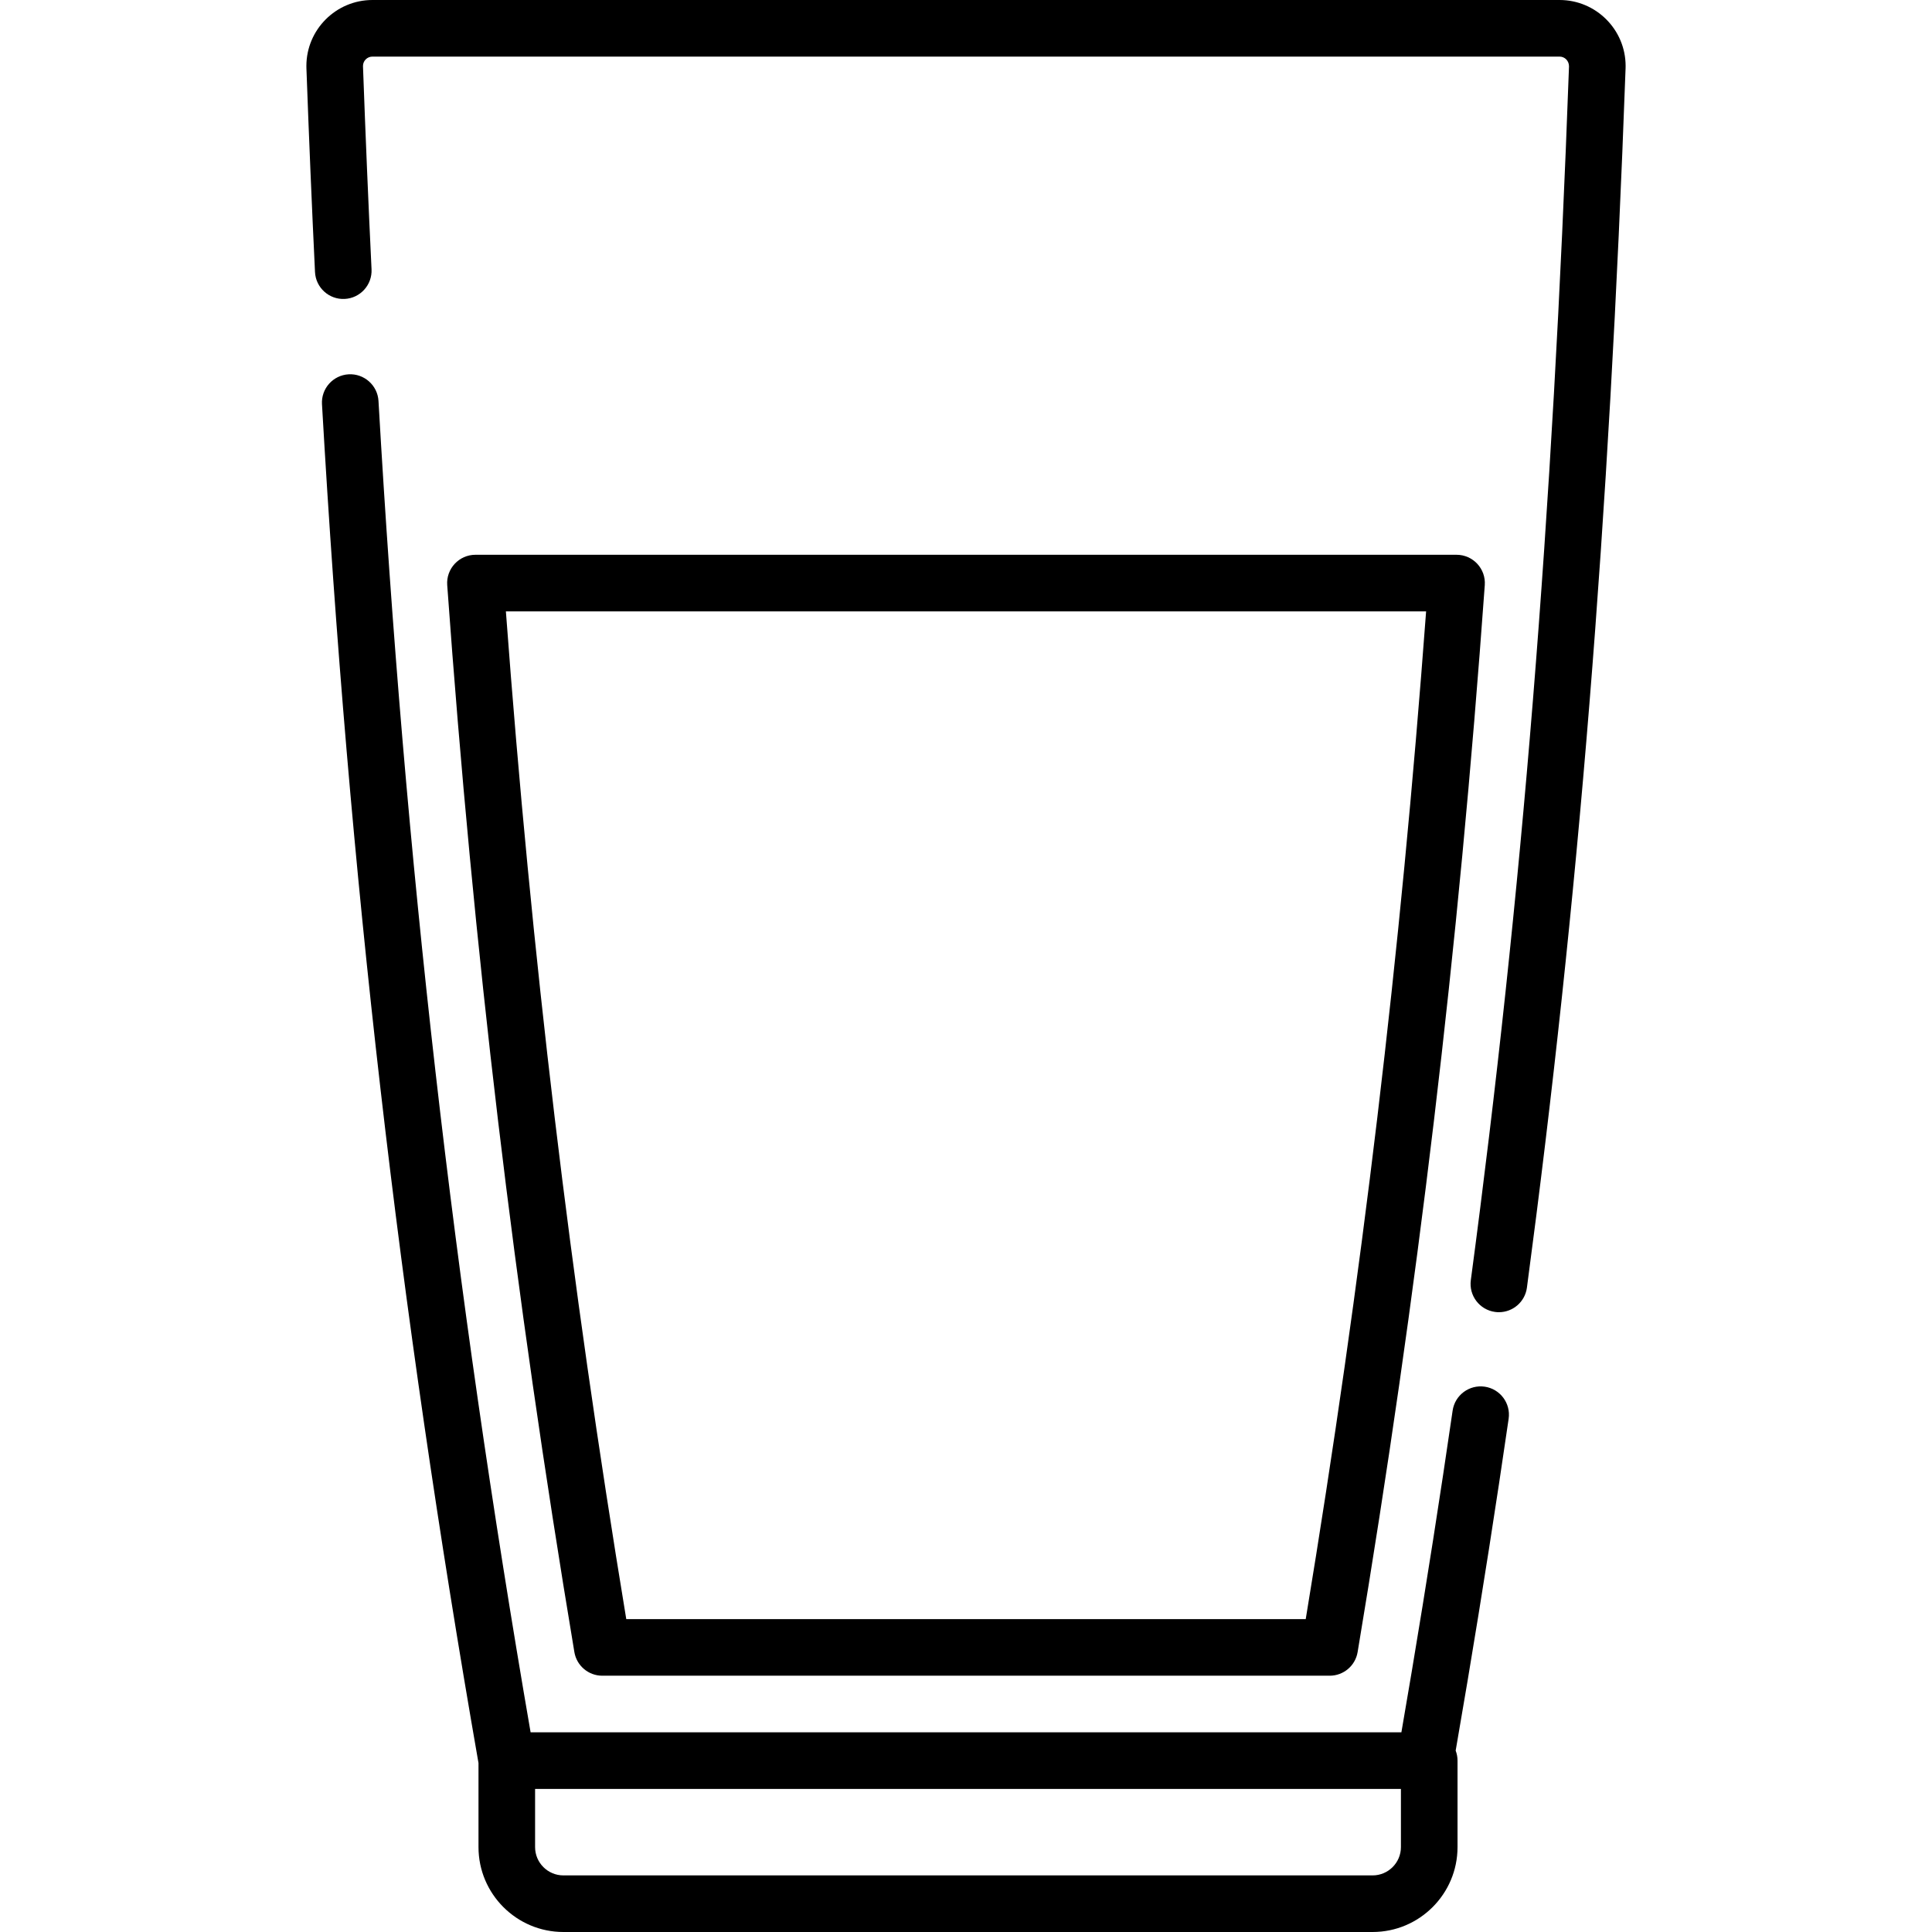 <svg id="Capa_1" enable-background="new 0 0 512 512" height="512" viewBox="0 0 512 512" width="512" xmlns="http://www.w3.org/2000/svg"><g><g><path d="m393.461 367.484c-4.104-.59-7.905 2.244-8.5 6.345-3.281 22.589-6.915 45.789-10.802 68.955-.001.009-.003.018-.004.026-.897 5.348-1.825 10.798-2.771 16.269h-230.77c-20.479-118.492-33.304-230.791-40.311-352.825-.237-4.136-3.807-7.293-7.917-7.058-4.136.238-7.296 3.782-7.058 7.917 7.149 124.534 20.332 238.981 41.477 360.108v22.279c0 12.407 10.094 22.5 22.5 22.5h214.454c12.406 0 22.5-10.093 22.5-22.5v-22.92c0-.935-.179-1.827-.492-2.653 1.087-6.264 2.155-12.516 3.181-18.635.002-.01.004-.02.005-.03 3.905-23.273 7.556-46.581 10.852-69.277.596-4.099-2.245-7.905-6.344-8.501zm-22.202 122.016c0 4.135-3.364 7.5-7.5 7.5h-214.454c-4.136 0-7.5-3.365-7.5-7.5v-15.42h229.454z"/><path d="m413.302 0h-314.605c-9.65 0-17.502 7.846-17.502 17.489 0 .202.003.404.011.643.673 18.506 1.438 36.661 2.273 53.961.201 4.137 3.728 7.332 7.854 7.129 4.137-.2 7.329-3.716 7.129-7.853-.833-17.241-1.596-35.335-2.265-53.747l-.002-.133c0-1.373 1.122-2.489 2.502-2.489h314.605c1.38 0 2.503 1.116 2.501 2.587-4.37 120.371-12.396 219.578-26.021 321.668-.549 4.105 2.336 7.878 6.441 8.426.337.045.671.067 1.002.067 3.7 0 6.921-2.74 7.425-6.509 13.692-102.587 21.755-202.237 26.143-323.086.009-.223.013-.445.013-.665-.001-9.643-7.852-17.488-17.504-17.488z"/><path d="m159.611 444.08h192.777c3.665 0 6.793-2.649 7.397-6.264 16.002-95.753 26.71-185.602 33.698-282.757.312-4.344-3.132-8.038-7.48-8.038h-260.006c-4.356 0-7.792 3.701-7.48 8.038 6.988 97.159 17.696 187.007 33.697 282.757.604 3.615 3.732 6.264 7.397 6.264zm218.324-282.059c-6.805 91.493-16.992 176.758-31.903 267.059h-180.065c-14.91-90.297-25.098-175.562-31.902-267.059z"/></g></g></svg>
